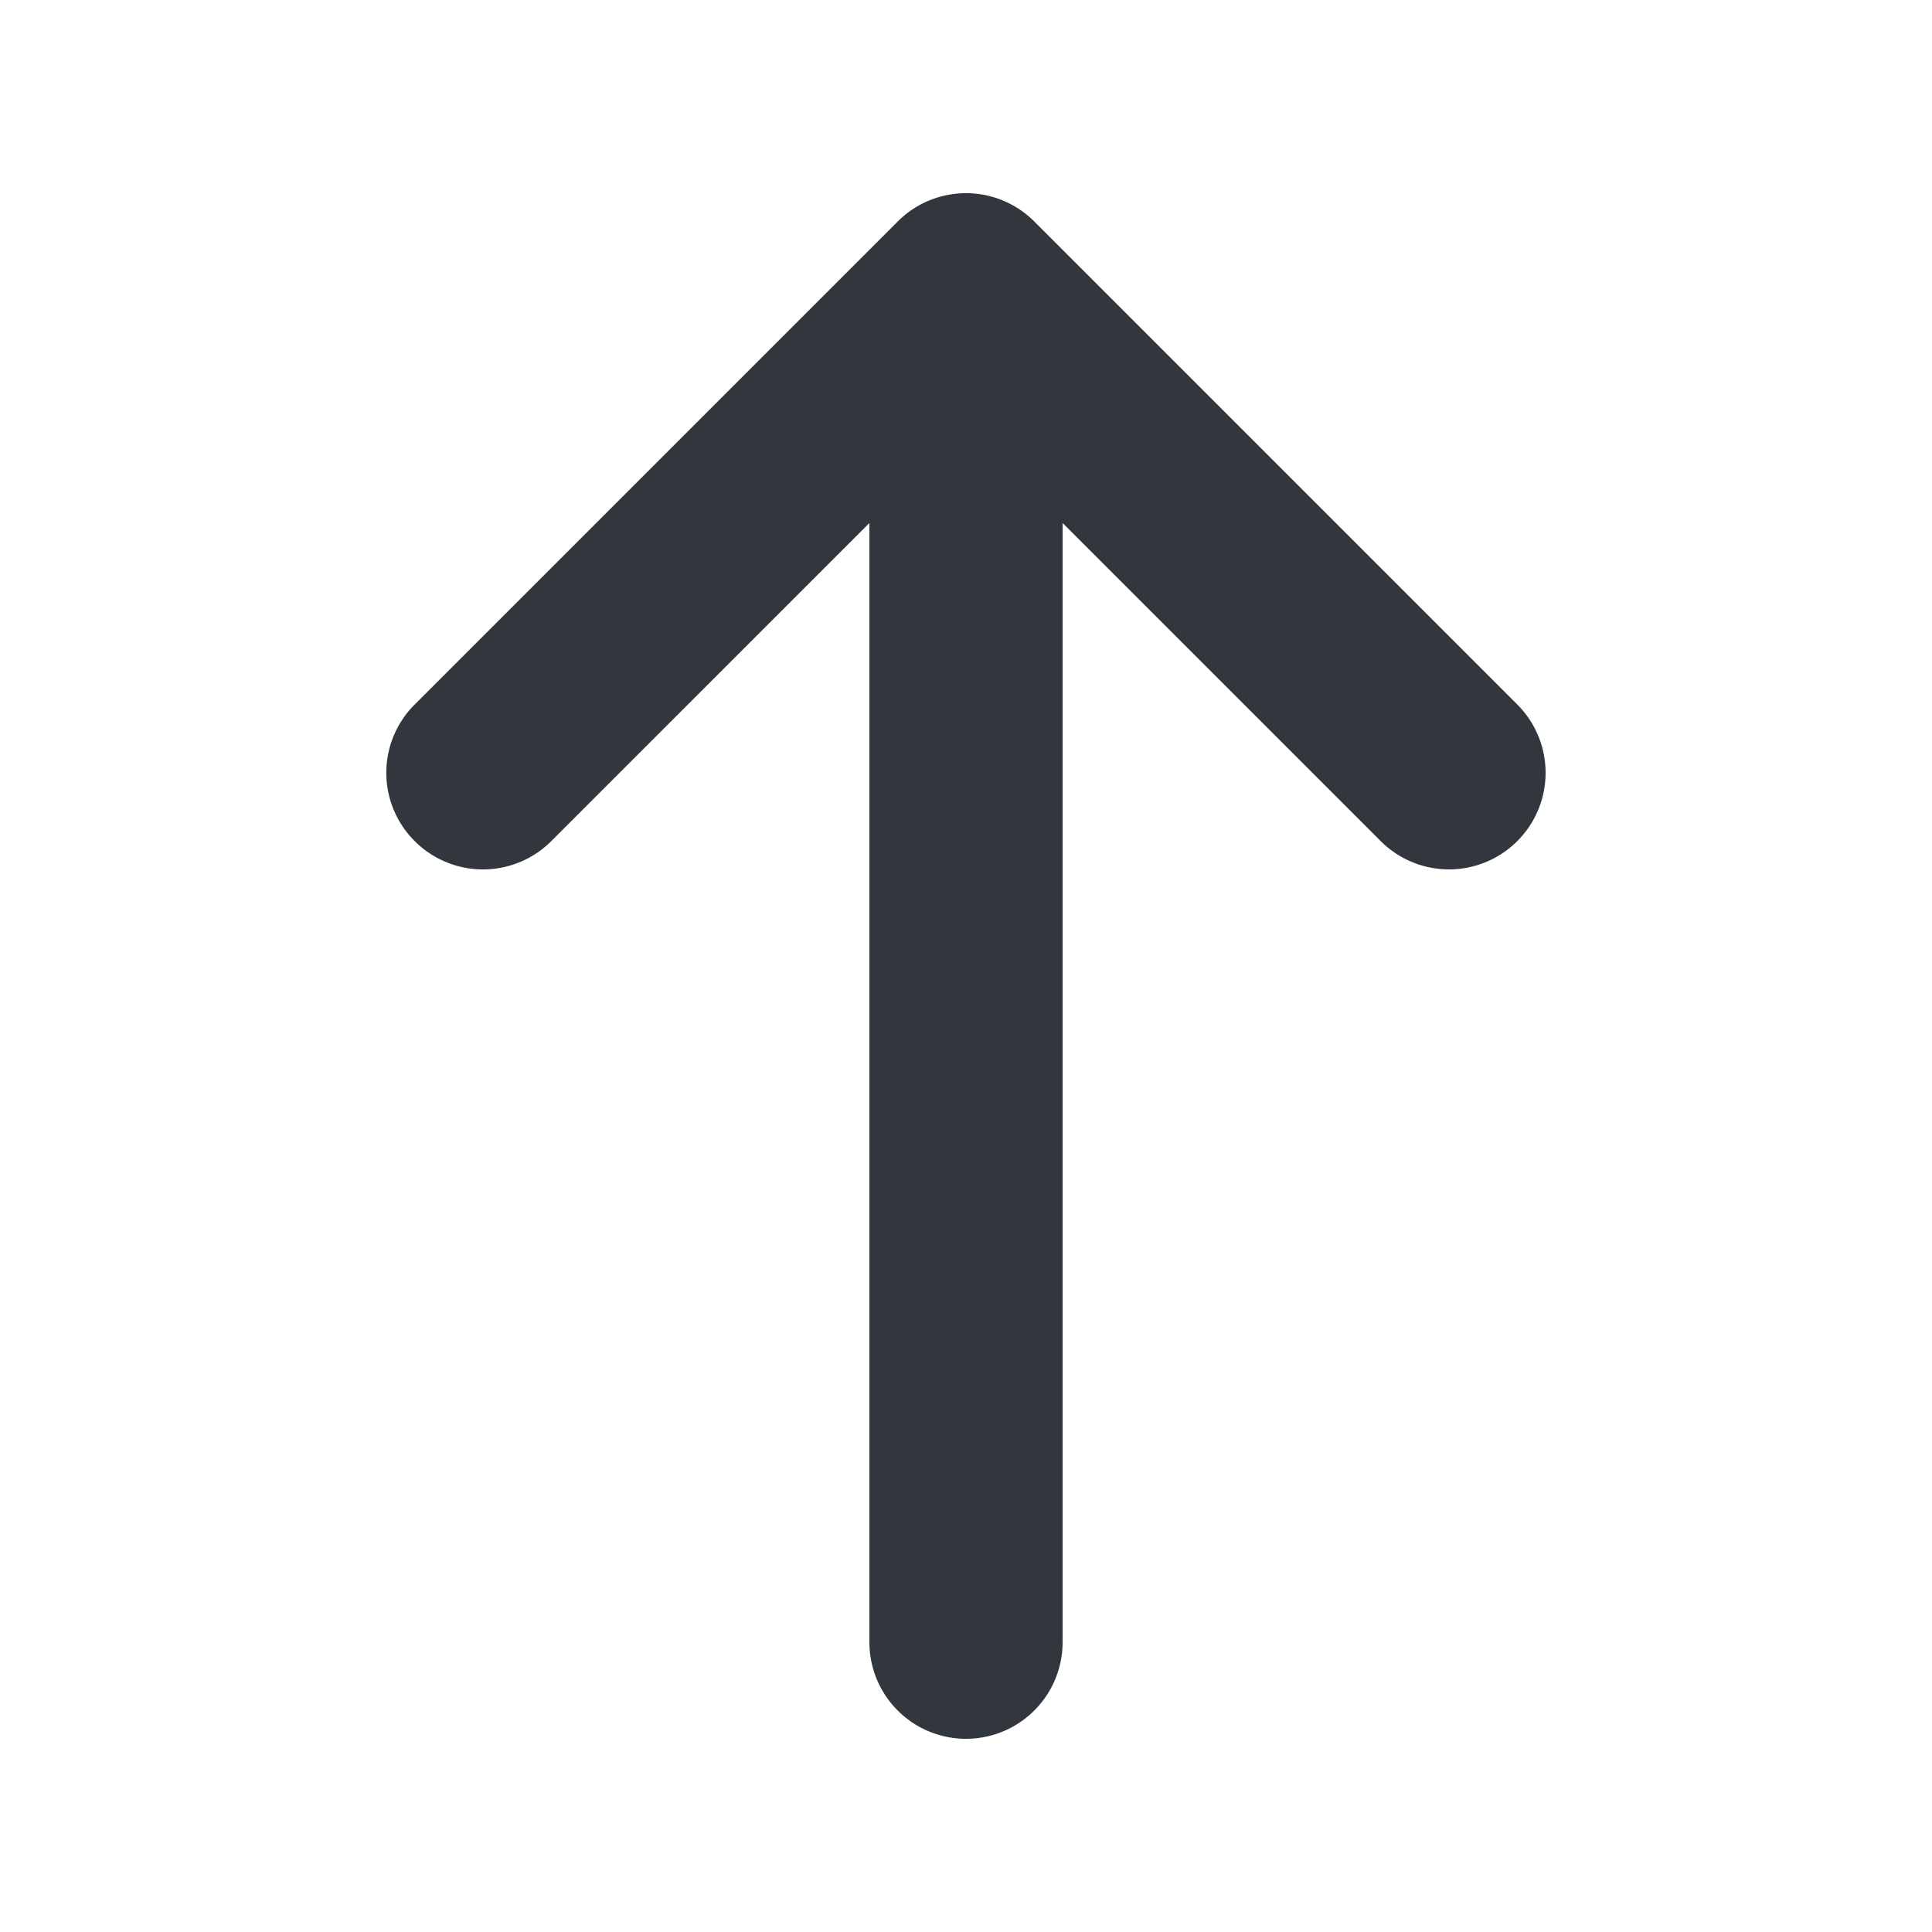 <svg viewBox="0 0 20 20" xmlns="http://www.w3.org/2000/svg"><path d="M11 17V5.414l3.293 3.293a.999.999 0 1 0 1.414-1.414l-5-5a.999.999 0 0 0-1.414 0l-5 5a.997.997 0 0 0 0 1.414.999.999 0 0 0 1.414 0L9 5.414V17a1 1 0 1 0 2 0" fill="#31373D" fill-rule="evenodd"/></svg>